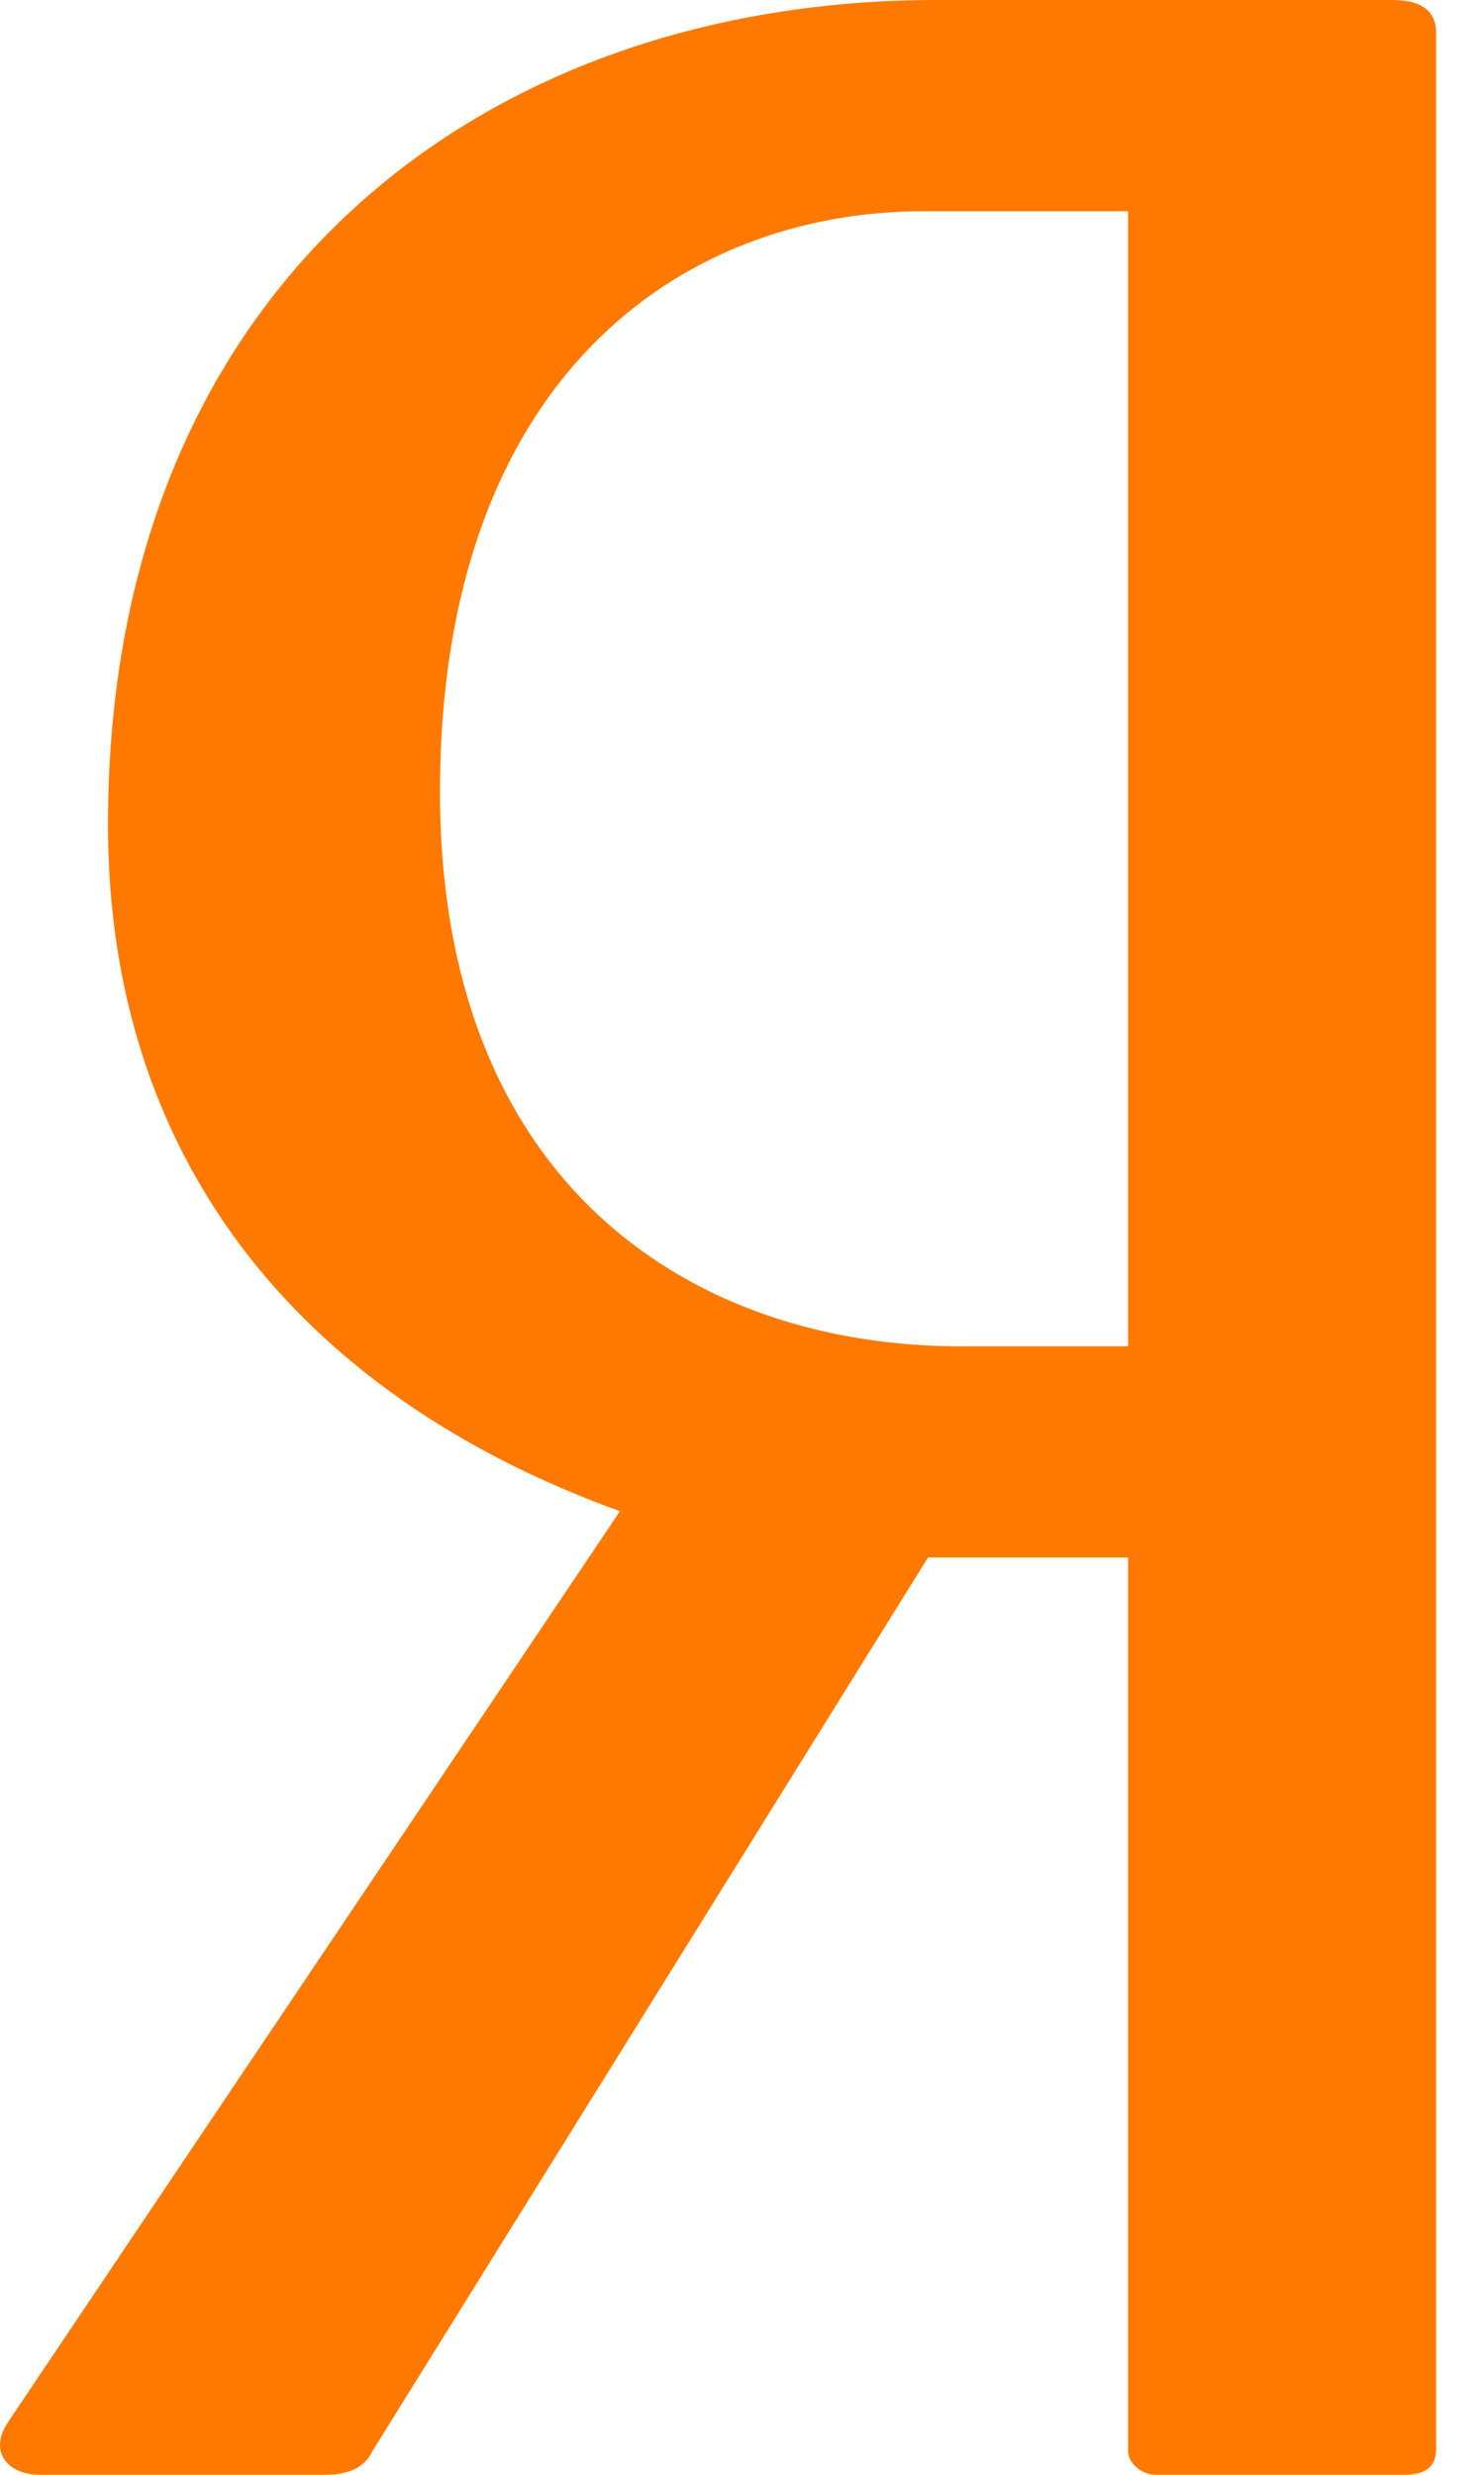 <svg width="12" height="20" viewBox="0 0 12 20" fill="none" xmlns="http://www.w3.org/2000/svg">
<path d="M9.122 10.88H7.763C5.628 10.88 3.558 9.6 3.558 6.4C3.558 3.066 5.498 1.707 7.472 1.707H9.122L9.122 10.88ZM11.257 0H7.569C3.946 0 0.873 2.267 0.873 6.667C0.873 9.307 2.361 11.253 5.013 12.213L0.065 19.574C-0.097 19.814 0.065 20 0.323 20H2.619C2.814 20 2.943 19.947 3.008 19.814L7.504 12.587H9.122V19.814C9.122 19.893 9.219 20 9.348 20H11.354C11.548 20 11.613 19.92 11.613 19.787V0.267C11.613 0.08 11.483 0 11.257 0Z" fill="#FF7900"/>
</svg>
